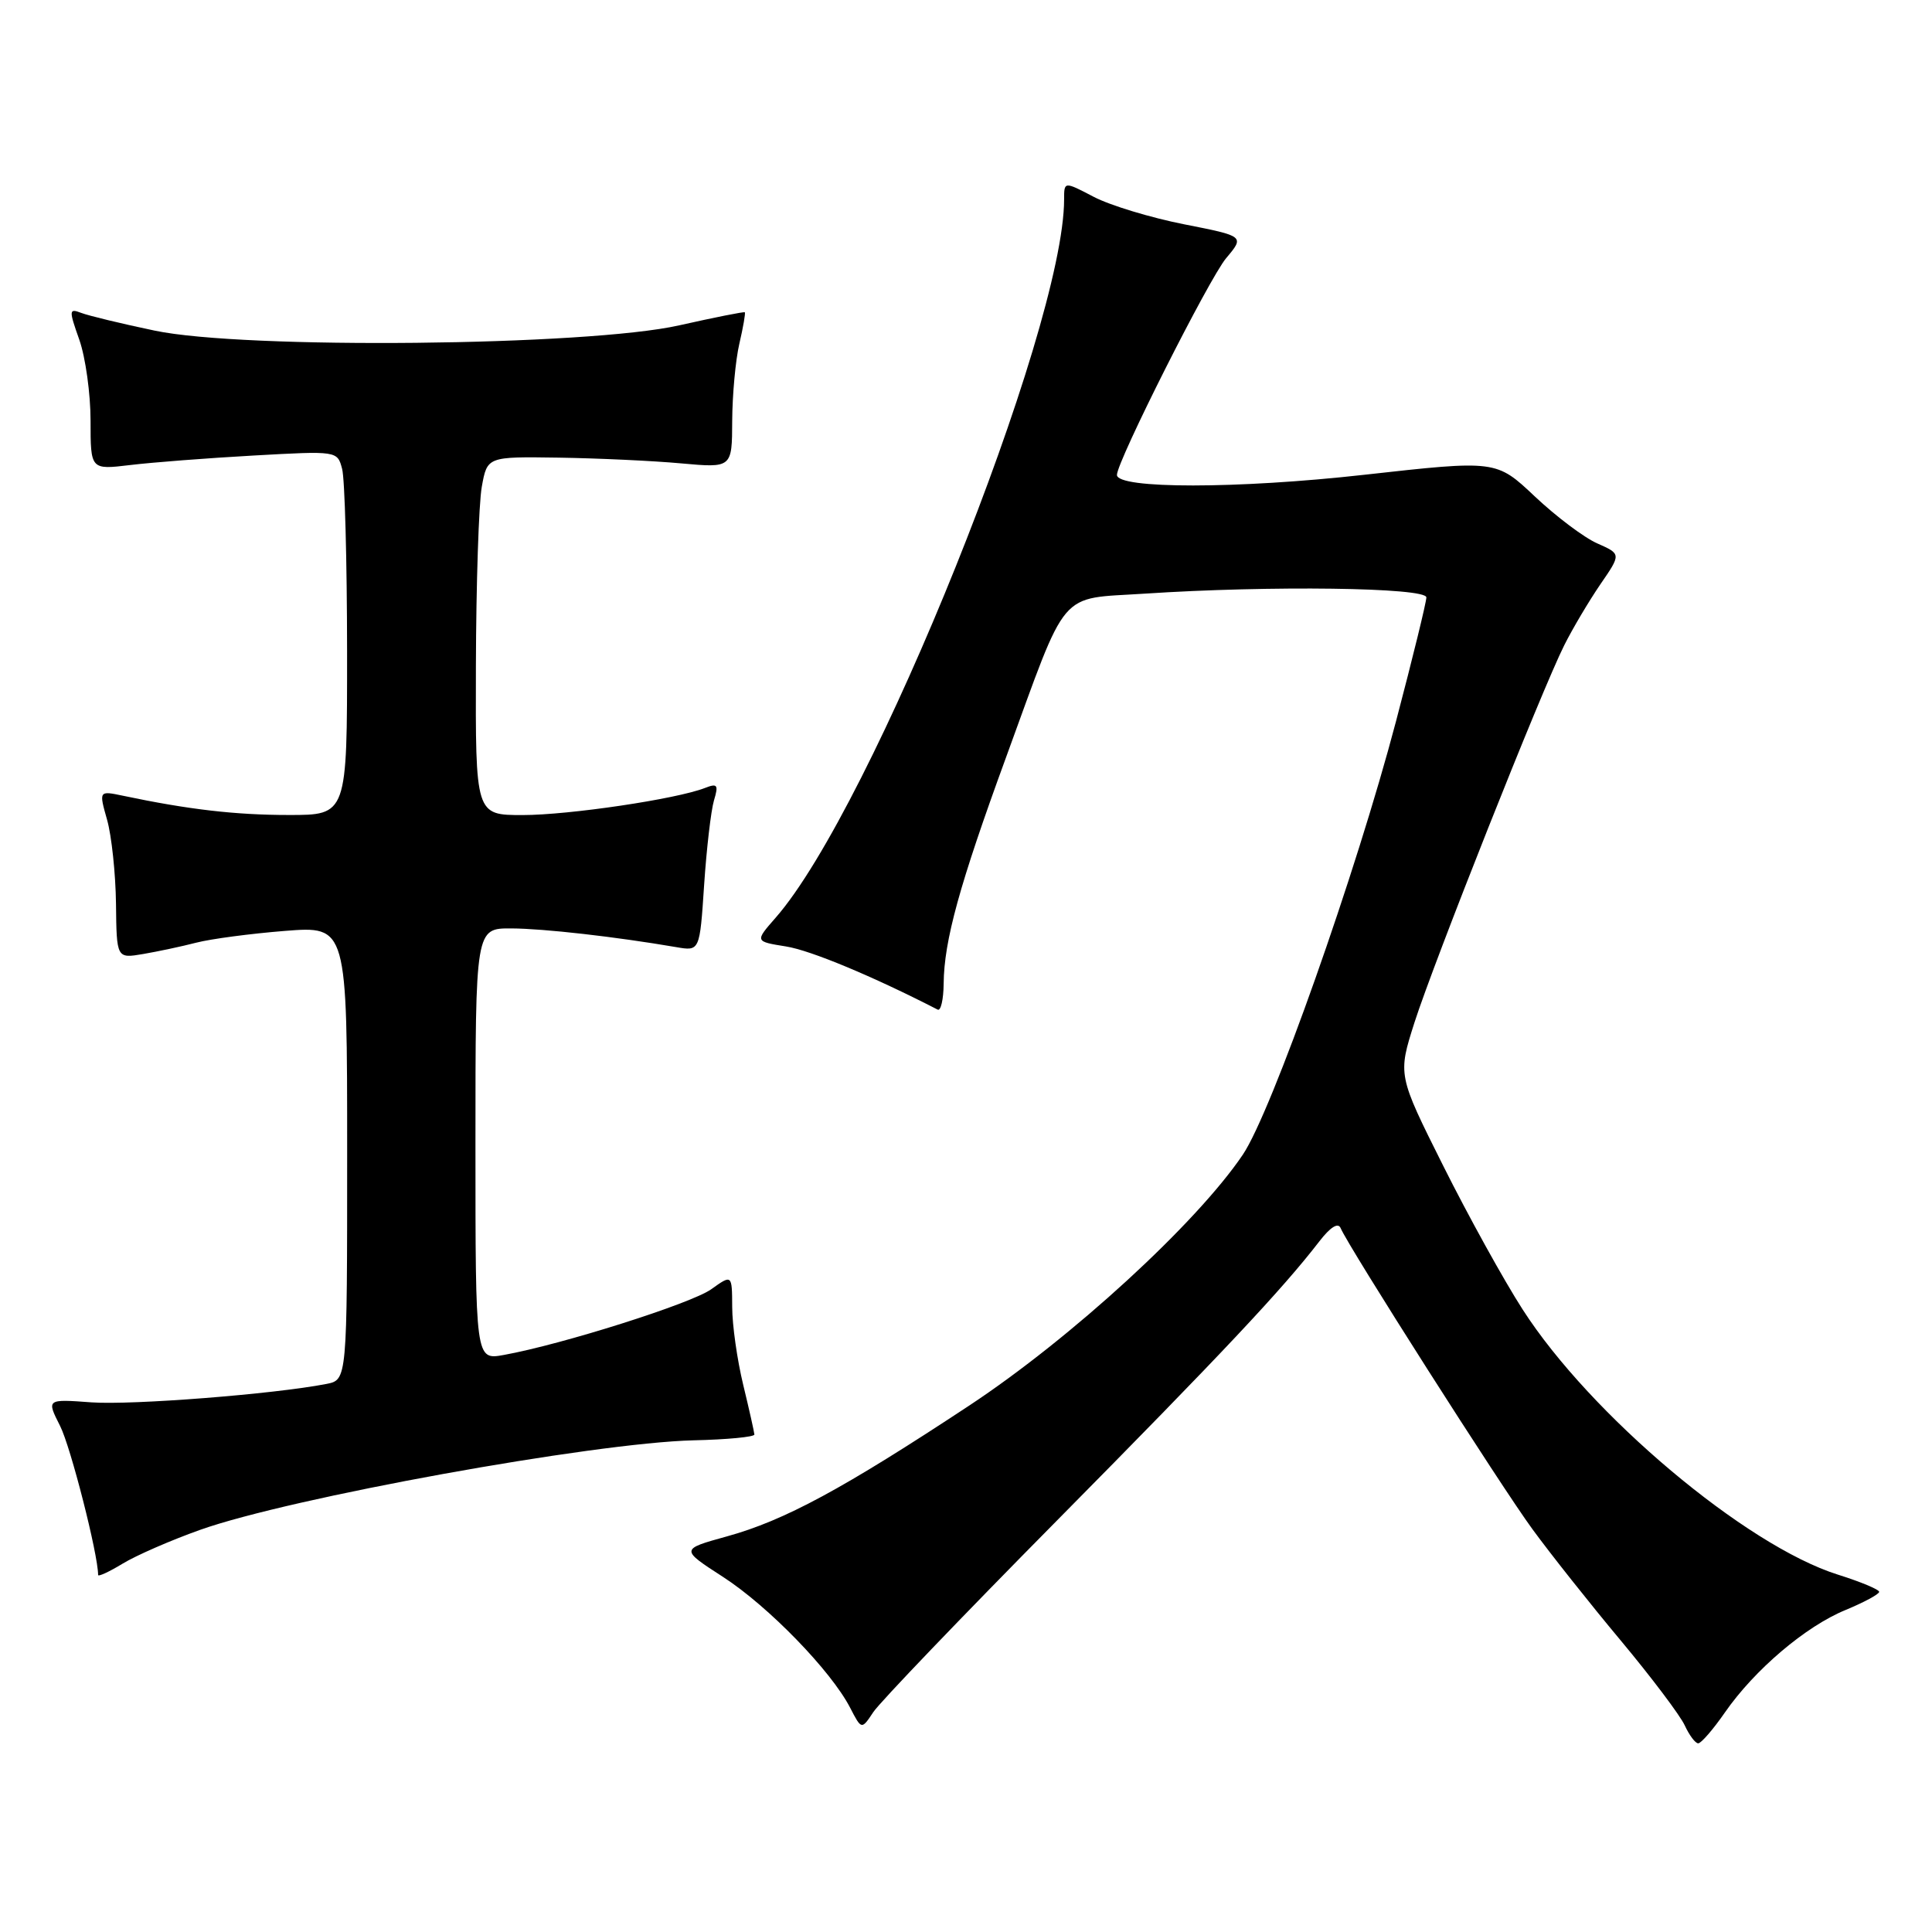 <?xml version="1.0" encoding="UTF-8" standalone="no"?>
<!DOCTYPE svg PUBLIC "-//W3C//DTD SVG 1.1//EN" "http://www.w3.org/Graphics/SVG/1.1/DTD/svg11.dtd" >
<svg xmlns="http://www.w3.org/2000/svg" xmlns:xlink="http://www.w3.org/1999/xlink" version="1.1" viewBox="0 0 256 256">
 <g >
 <path fill="currentColor"
d=" M 228.56 226.91 C 232.48 221.26 239.25 215.50 244.55 213.33 C 246.99 212.32 248.99 211.24 249.00 210.93 C 249.00 210.62 246.53 209.59 243.51 208.64 C 231.31 204.79 210.73 187.48 201.75 173.50 C 199.27 169.65 194.54 161.09 191.23 154.47 C 185.21 142.44 185.21 142.44 187.43 135.47 C 190.01 127.43 204.29 91.43 207.27 85.50 C 208.37 83.30 210.52 79.68 212.04 77.45 C 214.82 73.41 214.82 73.41 211.66 72.01 C 209.92 71.25 206.20 68.45 203.38 65.79 C 198.26 60.96 198.26 60.96 180.78 62.91 C 164.01 64.79 148.00 64.80 148.00 62.93 C 148.00 61.14 160.22 36.89 162.47 34.21 C 164.92 31.30 164.92 31.30 156.90 29.72 C 152.49 28.85 147.11 27.22 144.94 26.09 C 141.00 24.03 141.00 24.03 141.00 26.41 C 141.00 43.63 115.51 107.10 102.76 121.62 C 100.02 124.75 100.02 124.75 104.15 125.41 C 107.42 125.93 115.60 129.34 124.25 133.78 C 124.66 133.99 125.02 132.44 125.04 130.33 C 125.09 124.66 127.13 117.24 133.30 100.37 C 141.61 77.61 140.07 79.43 151.70 78.66 C 168.22 77.57 189.00 77.84 189.00 79.16 C 189.00 79.79 187.19 87.18 184.98 95.57 C 179.68 115.70 168.49 147.35 164.68 153.00 C 158.53 162.11 141.96 177.30 128.45 186.23 C 111.71 197.28 103.94 201.48 96.32 203.58 C 90.14 205.29 90.14 205.29 95.82 208.96 C 101.81 212.84 110.12 221.39 112.65 226.29 C 114.16 229.21 114.16 229.21 115.72 226.86 C 116.58 225.56 127.52 214.15 140.03 201.50 C 161.94 179.34 169.88 170.89 174.81 164.50 C 176.28 162.59 177.31 161.95 177.64 162.73 C 178.67 165.20 198.88 196.93 203.06 202.63 C 205.42 205.86 210.68 212.50 214.76 217.38 C 218.83 222.26 222.65 227.33 223.24 228.63 C 223.84 229.93 224.64 231.00 225.02 231.00 C 225.41 231.00 227.00 229.16 228.56 226.91 Z  M 26.50 202.72 C 38.43 198.47 78.59 191.18 91.90 190.85 C 96.36 190.75 99.98 190.40 99.96 190.08 C 99.94 189.76 99.28 186.80 98.48 183.50 C 97.68 180.20 97.02 175.56 97.02 173.18 C 97.00 168.86 97.00 168.86 94.23 170.84 C 91.57 172.73 74.51 178.14 66.75 179.54 C 63.00 180.22 63.00 180.22 63.00 151.61 C 63.00 123.00 63.00 123.00 67.75 123.02 C 72.06 123.04 81.55 124.12 89.61 125.50 C 92.72 126.04 92.72 126.04 93.30 117.27 C 93.62 112.45 94.21 107.41 94.60 106.08 C 95.23 103.99 95.07 103.76 93.41 104.41 C 89.65 105.88 75.39 108.00 69.25 108.00 C 63.00 108.00 63.00 108.00 63.06 88.25 C 63.09 77.39 63.44 66.70 63.84 64.50 C 64.56 60.50 64.56 60.50 74.03 60.64 C 79.24 60.72 86.54 61.06 90.25 61.40 C 97.00 62.01 97.00 62.01 97.02 55.76 C 97.04 52.32 97.46 47.71 97.97 45.53 C 98.48 43.34 98.80 41.48 98.69 41.38 C 98.59 41.28 94.67 42.06 90.00 43.11 C 77.83 45.85 32.36 46.31 20.50 43.81 C 16.10 42.89 11.72 41.83 10.76 41.46 C 9.13 40.84 9.11 41.07 10.51 45.02 C 11.33 47.35 12.00 52.18 12.00 55.75 C 12.00 62.25 12.00 62.25 17.25 61.62 C 20.14 61.27 27.49 60.70 33.60 60.36 C 44.68 59.74 44.70 59.74 45.33 62.12 C 45.69 63.43 45.98 74.29 45.99 86.25 C 46.00 108.00 46.00 108.00 38.25 107.99 C 31.18 107.99 24.93 107.26 16.30 105.44 C 13.10 104.77 13.10 104.77 14.19 108.63 C 14.79 110.76 15.32 115.76 15.37 119.75 C 15.45 127.01 15.45 127.01 18.98 126.41 C 20.91 126.08 24.07 125.41 26.00 124.91 C 27.93 124.41 33.21 123.71 37.75 123.35 C 46.00 122.70 46.00 122.70 46.00 152.77 C 46.00 182.84 46.00 182.84 43.25 183.38 C 36.25 184.74 17.51 186.20 12.13 185.82 C 6.16 185.38 6.16 185.38 7.96 188.94 C 9.36 191.69 13.00 205.97 13.00 208.69 C 13.00 208.95 14.46 208.28 16.25 207.19 C 18.04 206.10 22.65 204.09 26.50 202.72 Z "/>
</g>
</svg>